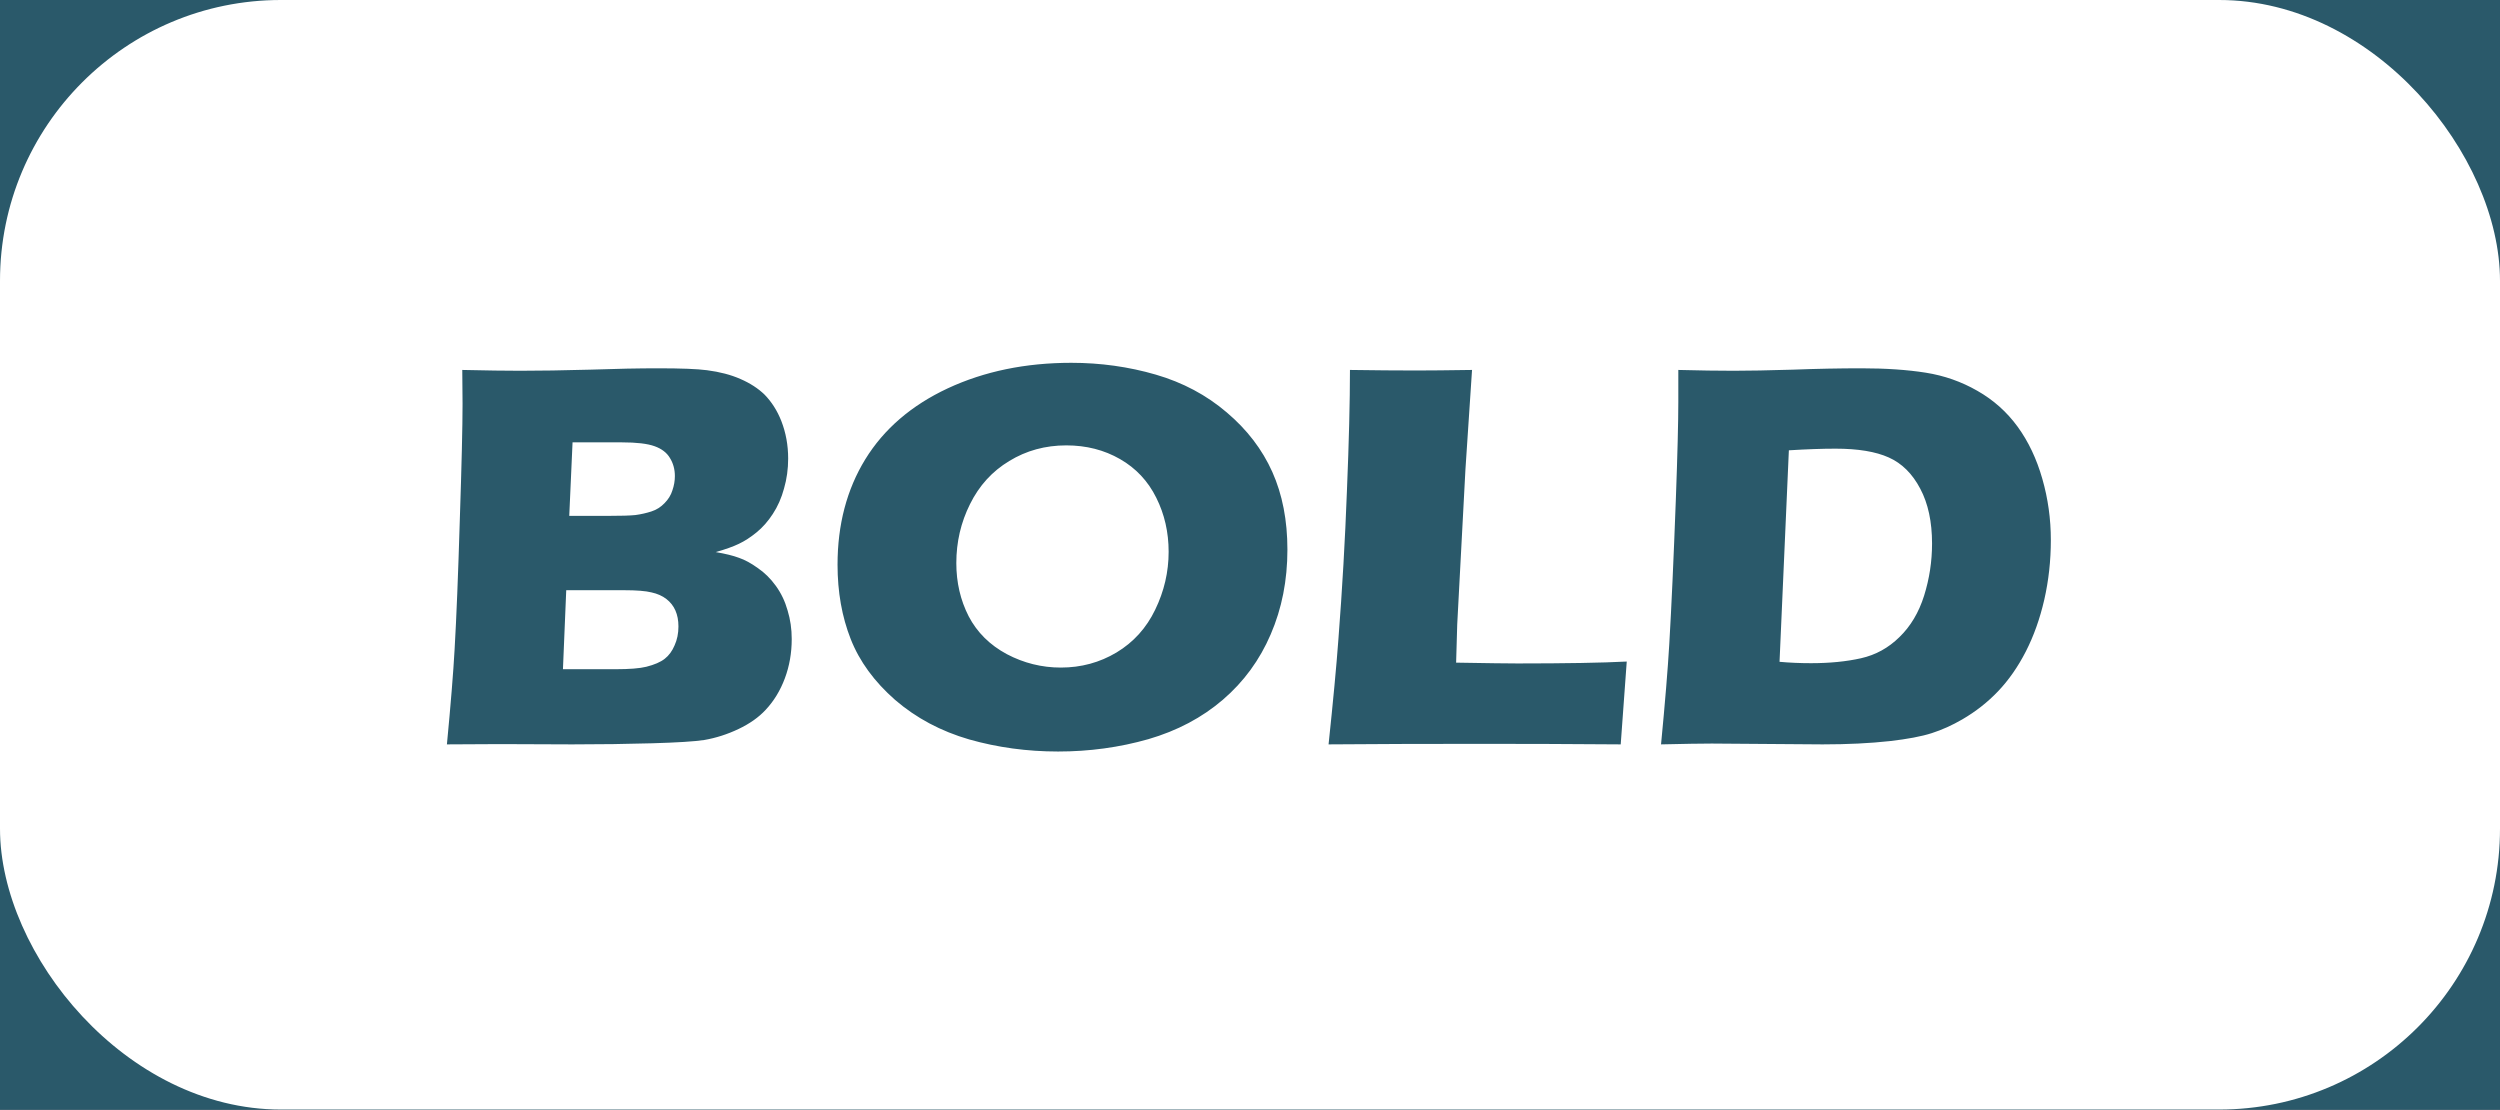 <svg width="178" height="79" viewBox="0 0 178 79" fill="none" xmlns="http://www.w3.org/2000/svg">
<rect width="178" height="79" fill="#1E1E1E"/>
<g clip-path="url(#clip0_0_1)">
<rect width="1440" height="870" transform="translate(-983 -709)" fill="#2A596A"/>
<rect width="1180" height="245" transform="translate(-853 -84)" fill="#2A596A"/>
<g clip-path="url(#clip1_0_1)">
<rect width="178" height="79" rx="20" fill="white"/>
<path d="M31.82 53C32.094 50.135 32.276 47.883 32.367 46.242C32.497 44.003 32.621 40.93 32.738 37.023C32.868 33.117 32.934 30.363 32.934 28.762C32.934 28.189 32.927 27.381 32.914 26.34C34.646 26.379 36.02 26.398 37.035 26.398C38.454 26.398 40.108 26.372 41.996 26.32C43.884 26.255 45.505 26.223 46.859 26.223C48.487 26.223 49.646 26.268 50.336 26.359C51.247 26.477 52.042 26.685 52.719 26.984C53.409 27.284 53.982 27.655 54.438 28.098C54.945 28.619 55.342 29.244 55.629 29.973C55.954 30.806 56.117 31.698 56.117 32.648C56.117 33.391 56.02 34.1 55.824 34.777C55.642 35.454 55.375 36.06 55.023 36.594C54.685 37.115 54.301 37.551 53.871 37.902C53.441 38.254 53.018 38.527 52.602 38.723C52.198 38.918 51.651 39.113 50.961 39.309C51.651 39.426 52.204 39.562 52.621 39.719C53.038 39.862 53.48 40.103 53.949 40.441C54.431 40.767 54.861 41.19 55.238 41.711C55.616 42.232 55.896 42.818 56.078 43.469C56.273 44.107 56.371 44.784 56.371 45.5C56.371 46.49 56.208 47.421 55.883 48.293C55.557 49.165 55.102 49.914 54.516 50.539C54.021 51.073 53.376 51.529 52.582 51.906C51.788 52.284 50.974 52.544 50.141 52.688C49.464 52.792 48.227 52.87 46.43 52.922C44.646 52.974 42.751 53 40.746 53L35.609 52.98L31.82 53ZM40.531 36.73H43.305C44.216 36.73 44.861 36.711 45.238 36.672C45.629 36.62 46.007 36.535 46.371 36.418C46.736 36.301 47.048 36.105 47.309 35.832C47.582 35.559 47.771 35.253 47.875 34.914C47.992 34.575 48.051 34.237 48.051 33.898C48.051 33.417 47.934 32.987 47.699 32.609C47.478 32.232 47.113 31.952 46.605 31.77C46.098 31.587 45.323 31.496 44.281 31.496H40.766L40.531 36.73ZM40.082 47.648H43.832C44.822 47.648 45.551 47.59 46.02 47.473C46.592 47.329 47.029 47.141 47.328 46.906C47.628 46.672 47.862 46.353 48.031 45.949C48.214 45.546 48.305 45.096 48.305 44.602C48.305 44.172 48.233 43.794 48.09 43.469C47.947 43.143 47.732 42.87 47.445 42.648C47.159 42.427 46.807 42.271 46.391 42.18C45.974 42.075 45.323 42.023 44.438 42.023H40.316L40.082 47.648ZM76.273 25.832C78.357 25.832 80.362 26.112 82.289 26.672C84.216 27.232 85.902 28.13 87.348 29.367C88.793 30.591 89.874 32.004 90.59 33.605C91.306 35.207 91.664 37.05 91.664 39.133C91.664 41.32 91.267 43.332 90.473 45.168C89.691 46.991 88.559 48.54 87.074 49.816C85.59 51.092 83.819 52.03 81.762 52.629C79.704 53.215 77.562 53.508 75.336 53.508C73.135 53.508 71.026 53.221 69.008 52.648C66.99 52.062 65.232 51.125 63.734 49.836C62.25 48.534 61.195 47.089 60.57 45.5C59.945 43.911 59.633 42.147 59.633 40.207C59.633 37.355 60.29 34.855 61.605 32.707C62.934 30.546 64.893 28.859 67.484 27.648C70.088 26.438 73.018 25.832 76.273 25.832ZM75.922 31.711C74.424 31.711 73.07 32.082 71.859 32.824C70.648 33.553 69.717 34.575 69.066 35.891C68.415 37.193 68.09 38.592 68.09 40.09C68.09 41.47 68.383 42.733 68.969 43.879C69.568 45.025 70.473 45.923 71.684 46.574C72.894 47.212 74.177 47.531 75.531 47.531C76.977 47.531 78.298 47.173 79.496 46.457C80.707 45.728 81.625 44.712 82.25 43.41C82.888 42.095 83.207 40.721 83.207 39.289C83.207 37.896 82.914 36.613 82.328 35.441C81.742 34.257 80.883 33.339 79.75 32.688C78.617 32.036 77.341 31.711 75.922 31.711ZM94.594 53C94.919 49.927 95.154 47.421 95.297 45.48C95.57 41.939 95.772 38.423 95.902 34.934C96.046 31.431 96.117 28.566 96.117 26.34C97.888 26.366 99.457 26.379 100.824 26.379C101.749 26.379 103.077 26.366 104.809 26.34L104.34 33.41L103.754 44.465L103.676 47.18C105.915 47.219 107.374 47.238 108.051 47.238C111.475 47.238 114.066 47.193 115.824 47.102L115.395 53C111.97 52.974 108.708 52.961 105.609 52.961C101.417 52.961 97.745 52.974 94.594 53ZM118.266 53C118.552 50.031 118.747 47.655 118.852 45.871C119.008 43.215 119.164 39.777 119.32 35.559C119.438 32.329 119.496 30.018 119.496 28.625V26.34C121.02 26.379 122.335 26.398 123.441 26.398C124.509 26.398 125.909 26.372 127.641 26.32C129.372 26.255 131 26.223 132.523 26.223C134.268 26.223 135.798 26.327 137.113 26.535C138.428 26.744 139.652 27.173 140.785 27.824C141.931 28.475 142.888 29.328 143.656 30.383C144.424 31.438 145.01 32.675 145.414 34.094C145.818 35.5 146.02 36.952 146.02 38.449C146.02 39.921 145.863 41.34 145.551 42.707C145.238 44.061 144.802 45.285 144.242 46.379C143.682 47.473 143.025 48.417 142.27 49.211C141.527 49.992 140.674 50.663 139.711 51.223C138.995 51.639 138.272 51.965 137.543 52.199C136.814 52.434 135.818 52.622 134.555 52.766C133.148 52.922 131.553 53 129.77 53L121.879 52.941C121.137 52.941 119.932 52.961 118.266 53ZM126.703 47.121C127.419 47.186 128.168 47.219 128.949 47.219C130.277 47.219 131.462 47.102 132.504 46.867C133.546 46.633 134.457 46.132 135.238 45.363C136.033 44.595 136.618 43.612 136.996 42.414C137.374 41.203 137.562 39.966 137.562 38.703C137.562 37.154 137.283 35.852 136.723 34.797C136.163 33.729 135.414 32.987 134.477 32.57C133.552 32.154 132.289 31.945 130.688 31.945C129.75 31.945 128.643 31.984 127.367 32.062L126.703 47.121Z" fill="#2A596A"/>
</g>
</g>
<defs>
<clipPath id="clip0_0_1">
<rect width="1440" height="870" fill="white" transform="translate(-983 -709)"/>
</clipPath>
<clipPath id="clip1_0_1">
<rect width="178" height="79" rx="20" fill="white"/>
</clipPath>
</defs>
</svg>
